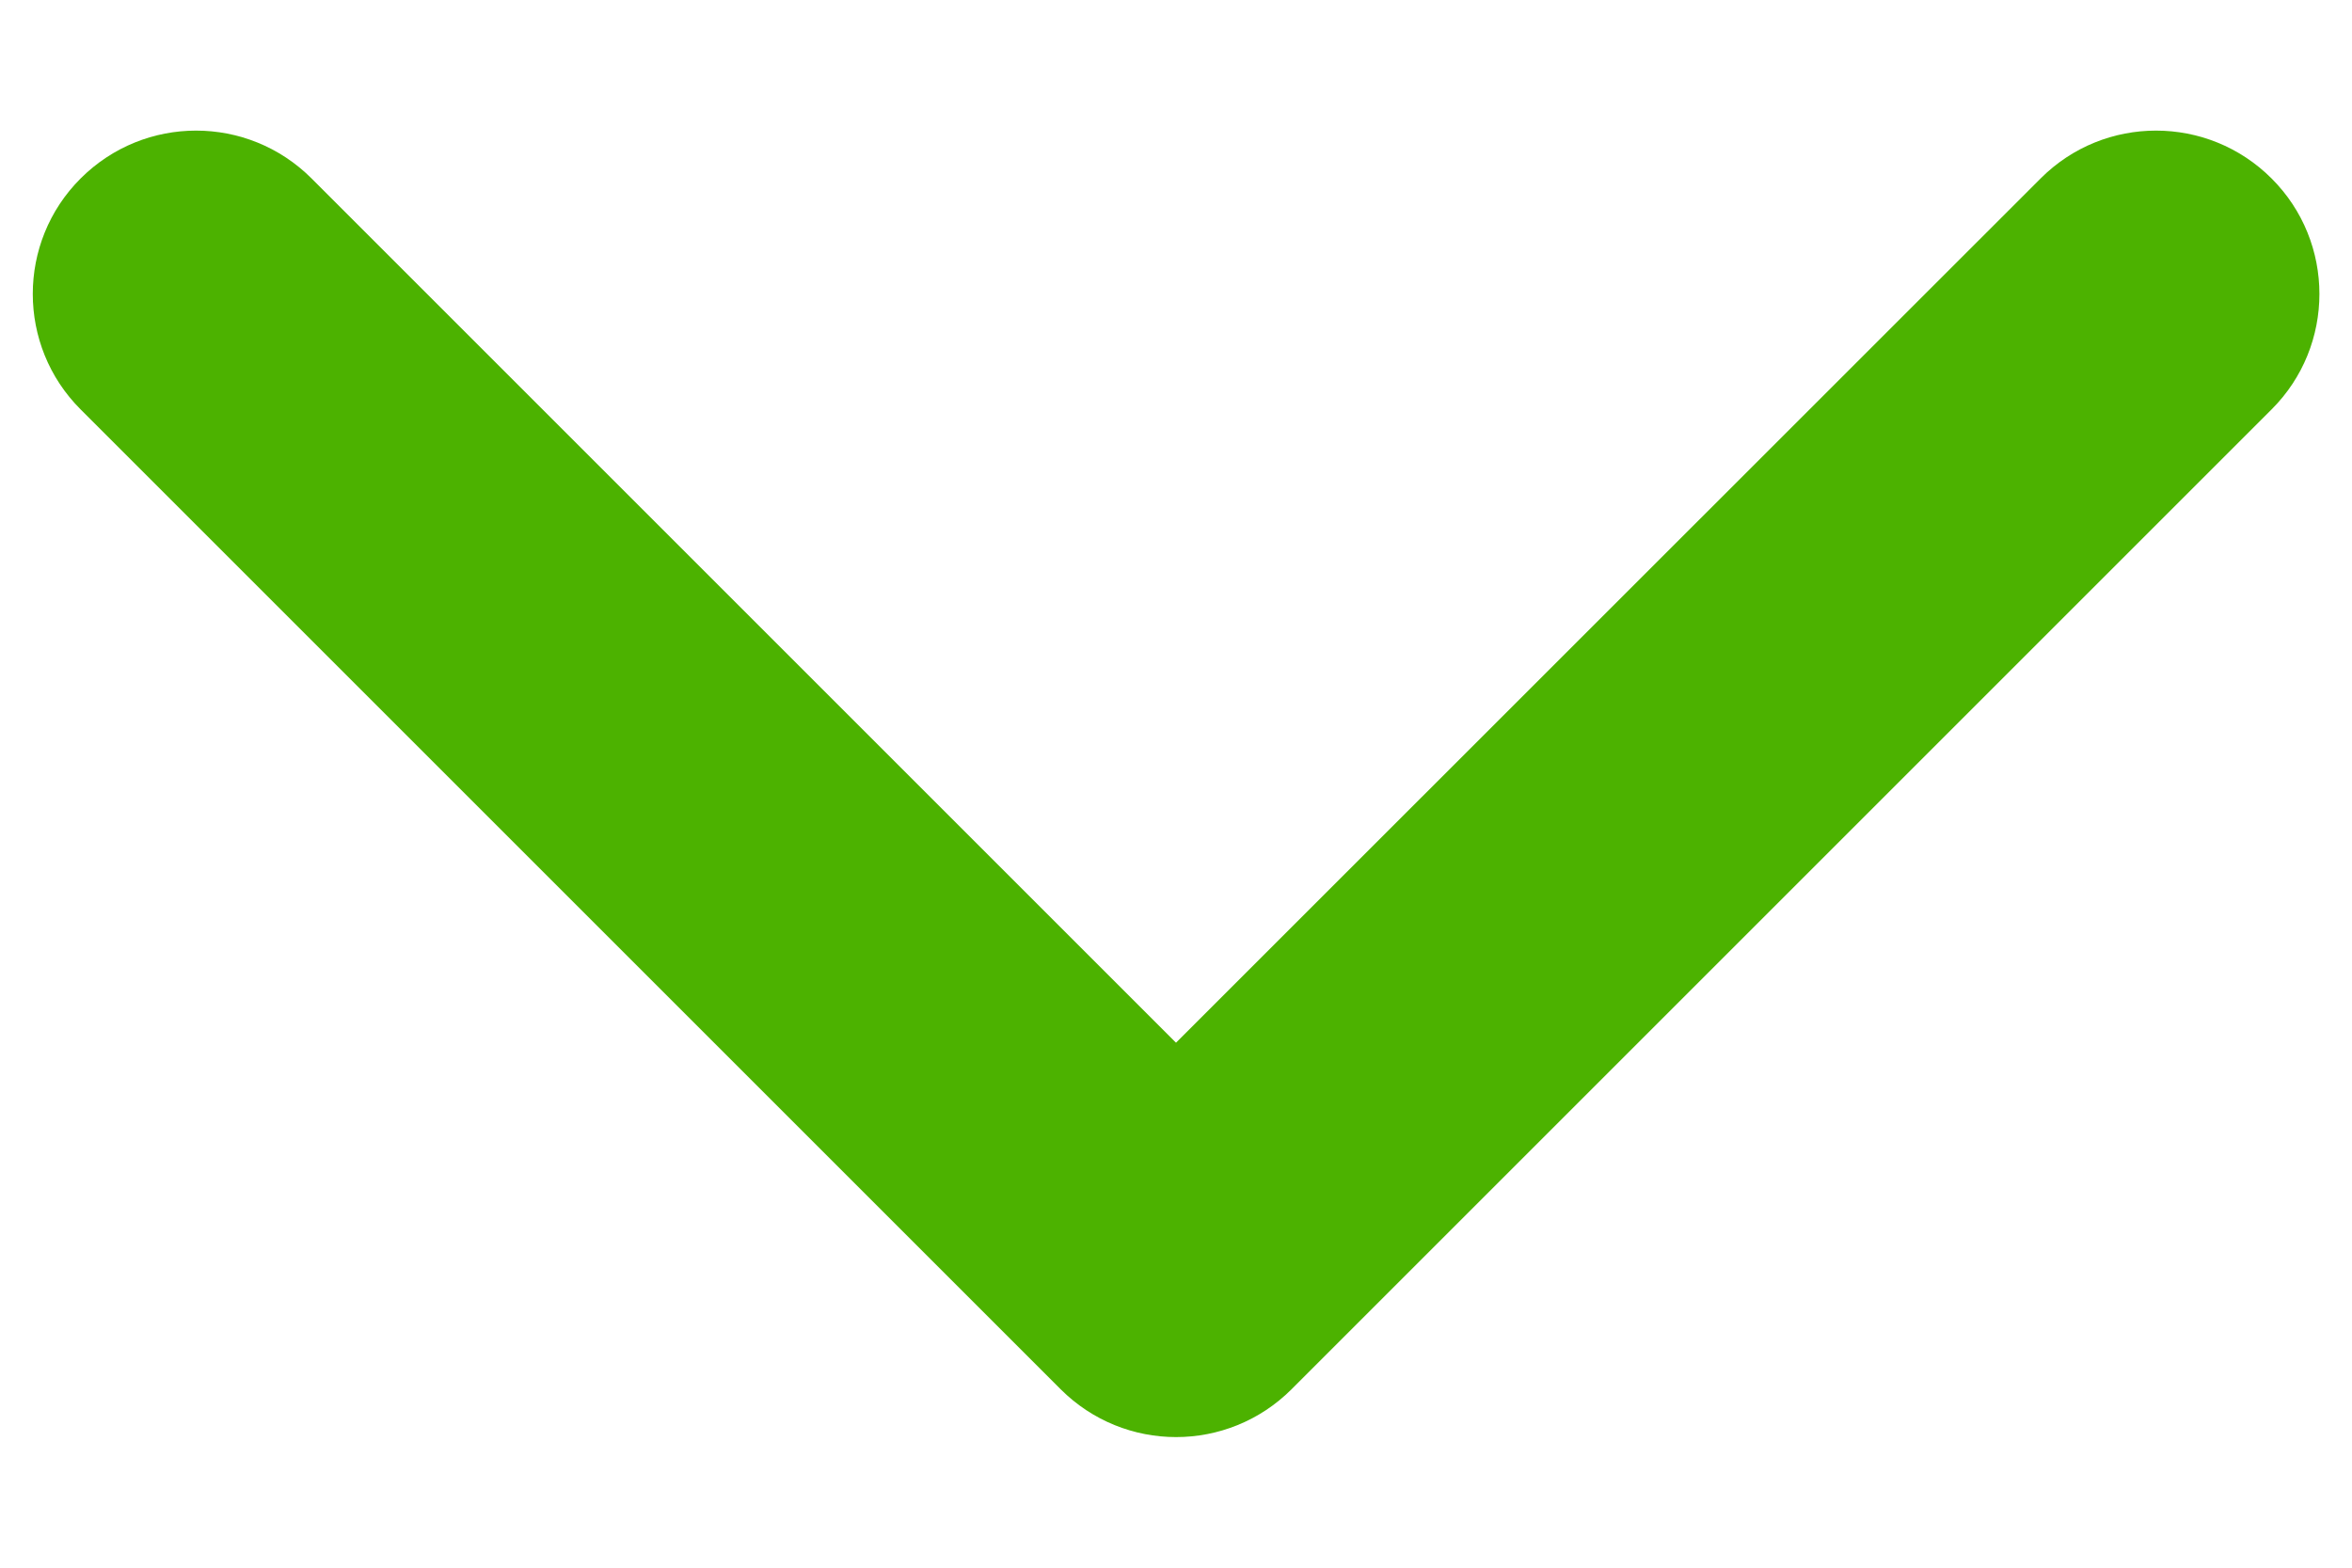 <svg width="12" height="8" viewBox="0 0 12 8" fill="none" xmlns="http://www.w3.org/2000/svg">
<path fill-rule="evenodd" clip-rule="evenodd" d="M0.411 0.911C0.737 0.585 1.264 0.585 1.59 0.911L6 5.321L10.411 0.911C10.736 0.585 11.264 0.585 11.59 0.911C11.915 1.236 11.915 1.764 11.59 2.089L6.59 7.089C6.264 7.415 5.737 7.415 5.411 7.089L0.411 2.089C0.086 1.764 0.086 1.236 0.411 0.911Z" fill="#4CB200"/>
</svg>
